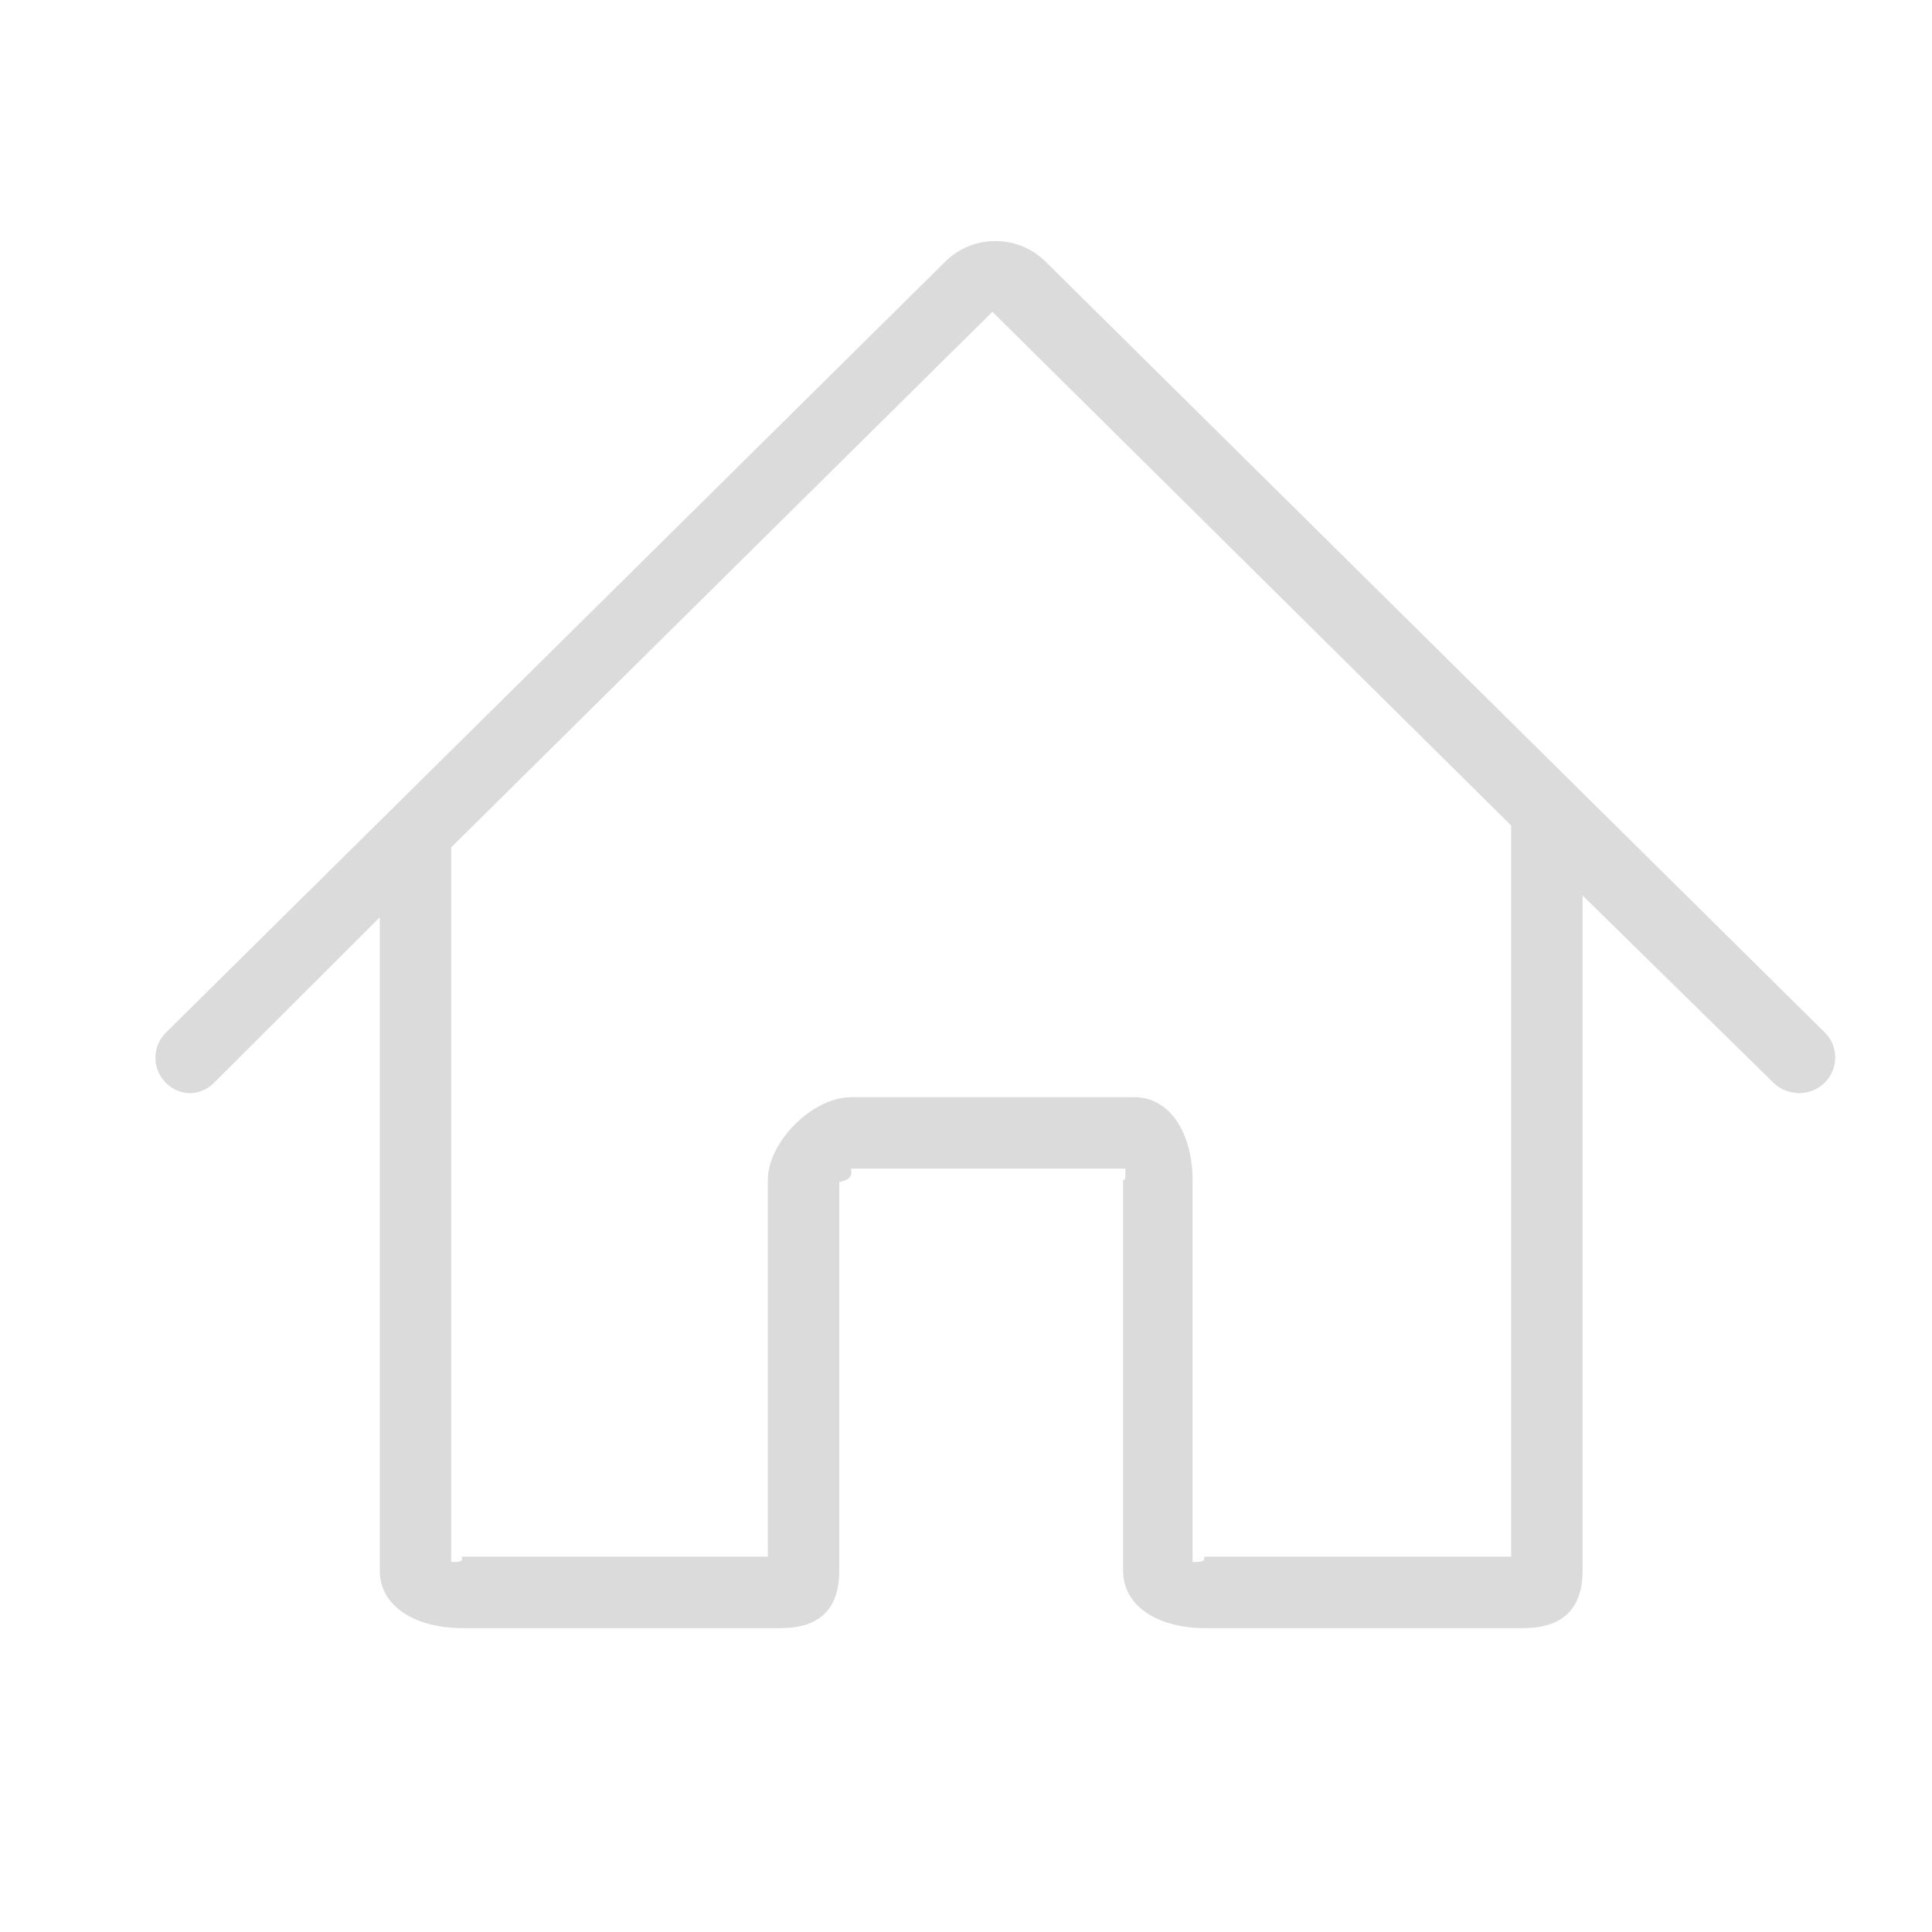 <?xml version="1.0" standalone="no"?><!DOCTYPE svg PUBLIC "-//W3C//DTD SVG 1.1//EN" "http://www.w3.org/Graphics/SVG/1.1/DTD/svg11.dtd"><svg t="1575271191357" class="icon" viewBox="0 0 1024 1024" version="1.1" xmlns="http://www.w3.org/2000/svg" p-id="4301" xmlns:xlink="http://www.w3.org/1999/xlink" width="32" height="32"><defs><style type="text/css"></style></defs><path d="M967.242 547.307 554.096 138.605c-14.622-14.462-38.407-14.462-53.021 0L87.934 547.307c-7.36 7.277-7.423 19.148-0.142 26.508 7.286 7.36 18.245 7.432 25.604 0.146l87.888-87.782L201.283 832.449c0 19.387 19.455 30.489 43.758 30.489l168.712 0c20.38 0 31.077-9.848 31.077-30.489L444.83 626.473c9.21-1.583 5.523-7.082 6.415-7.082l145.253 0c0.156 9.21-1.242 4.867-1.242 6.139L595.256 832.449c0 19.387 19.146 30.489 43.448 30.489l168.712 0c20.38 0 31.386-9.848 31.386-30.489L838.802 474.629l101.24 99.332c3.656 3.615 8.835 5.418 13.6 5.418 4.828 0 9.869-1.858 13.534-5.565C974.459 566.455 974.602 554.584 967.242 547.307zM800.941 825.075 638.705 825.075c-1.698 0 2.601 3.108-6.609 2.815L632.096 625.531c0-24.027-11.427-44.001-30.883-44.001L451.245 581.53c-20.773 0-44.277 23.791-44.277 44.001l0 199.546L245.041 825.076c-1.698 0 3.314 3.108-5.895 2.815L239.146 449.116l286.847-283.858 274.948 272.281L800.941 825.075z" p-id="4302" fill="#dbdbdb"></path></svg>